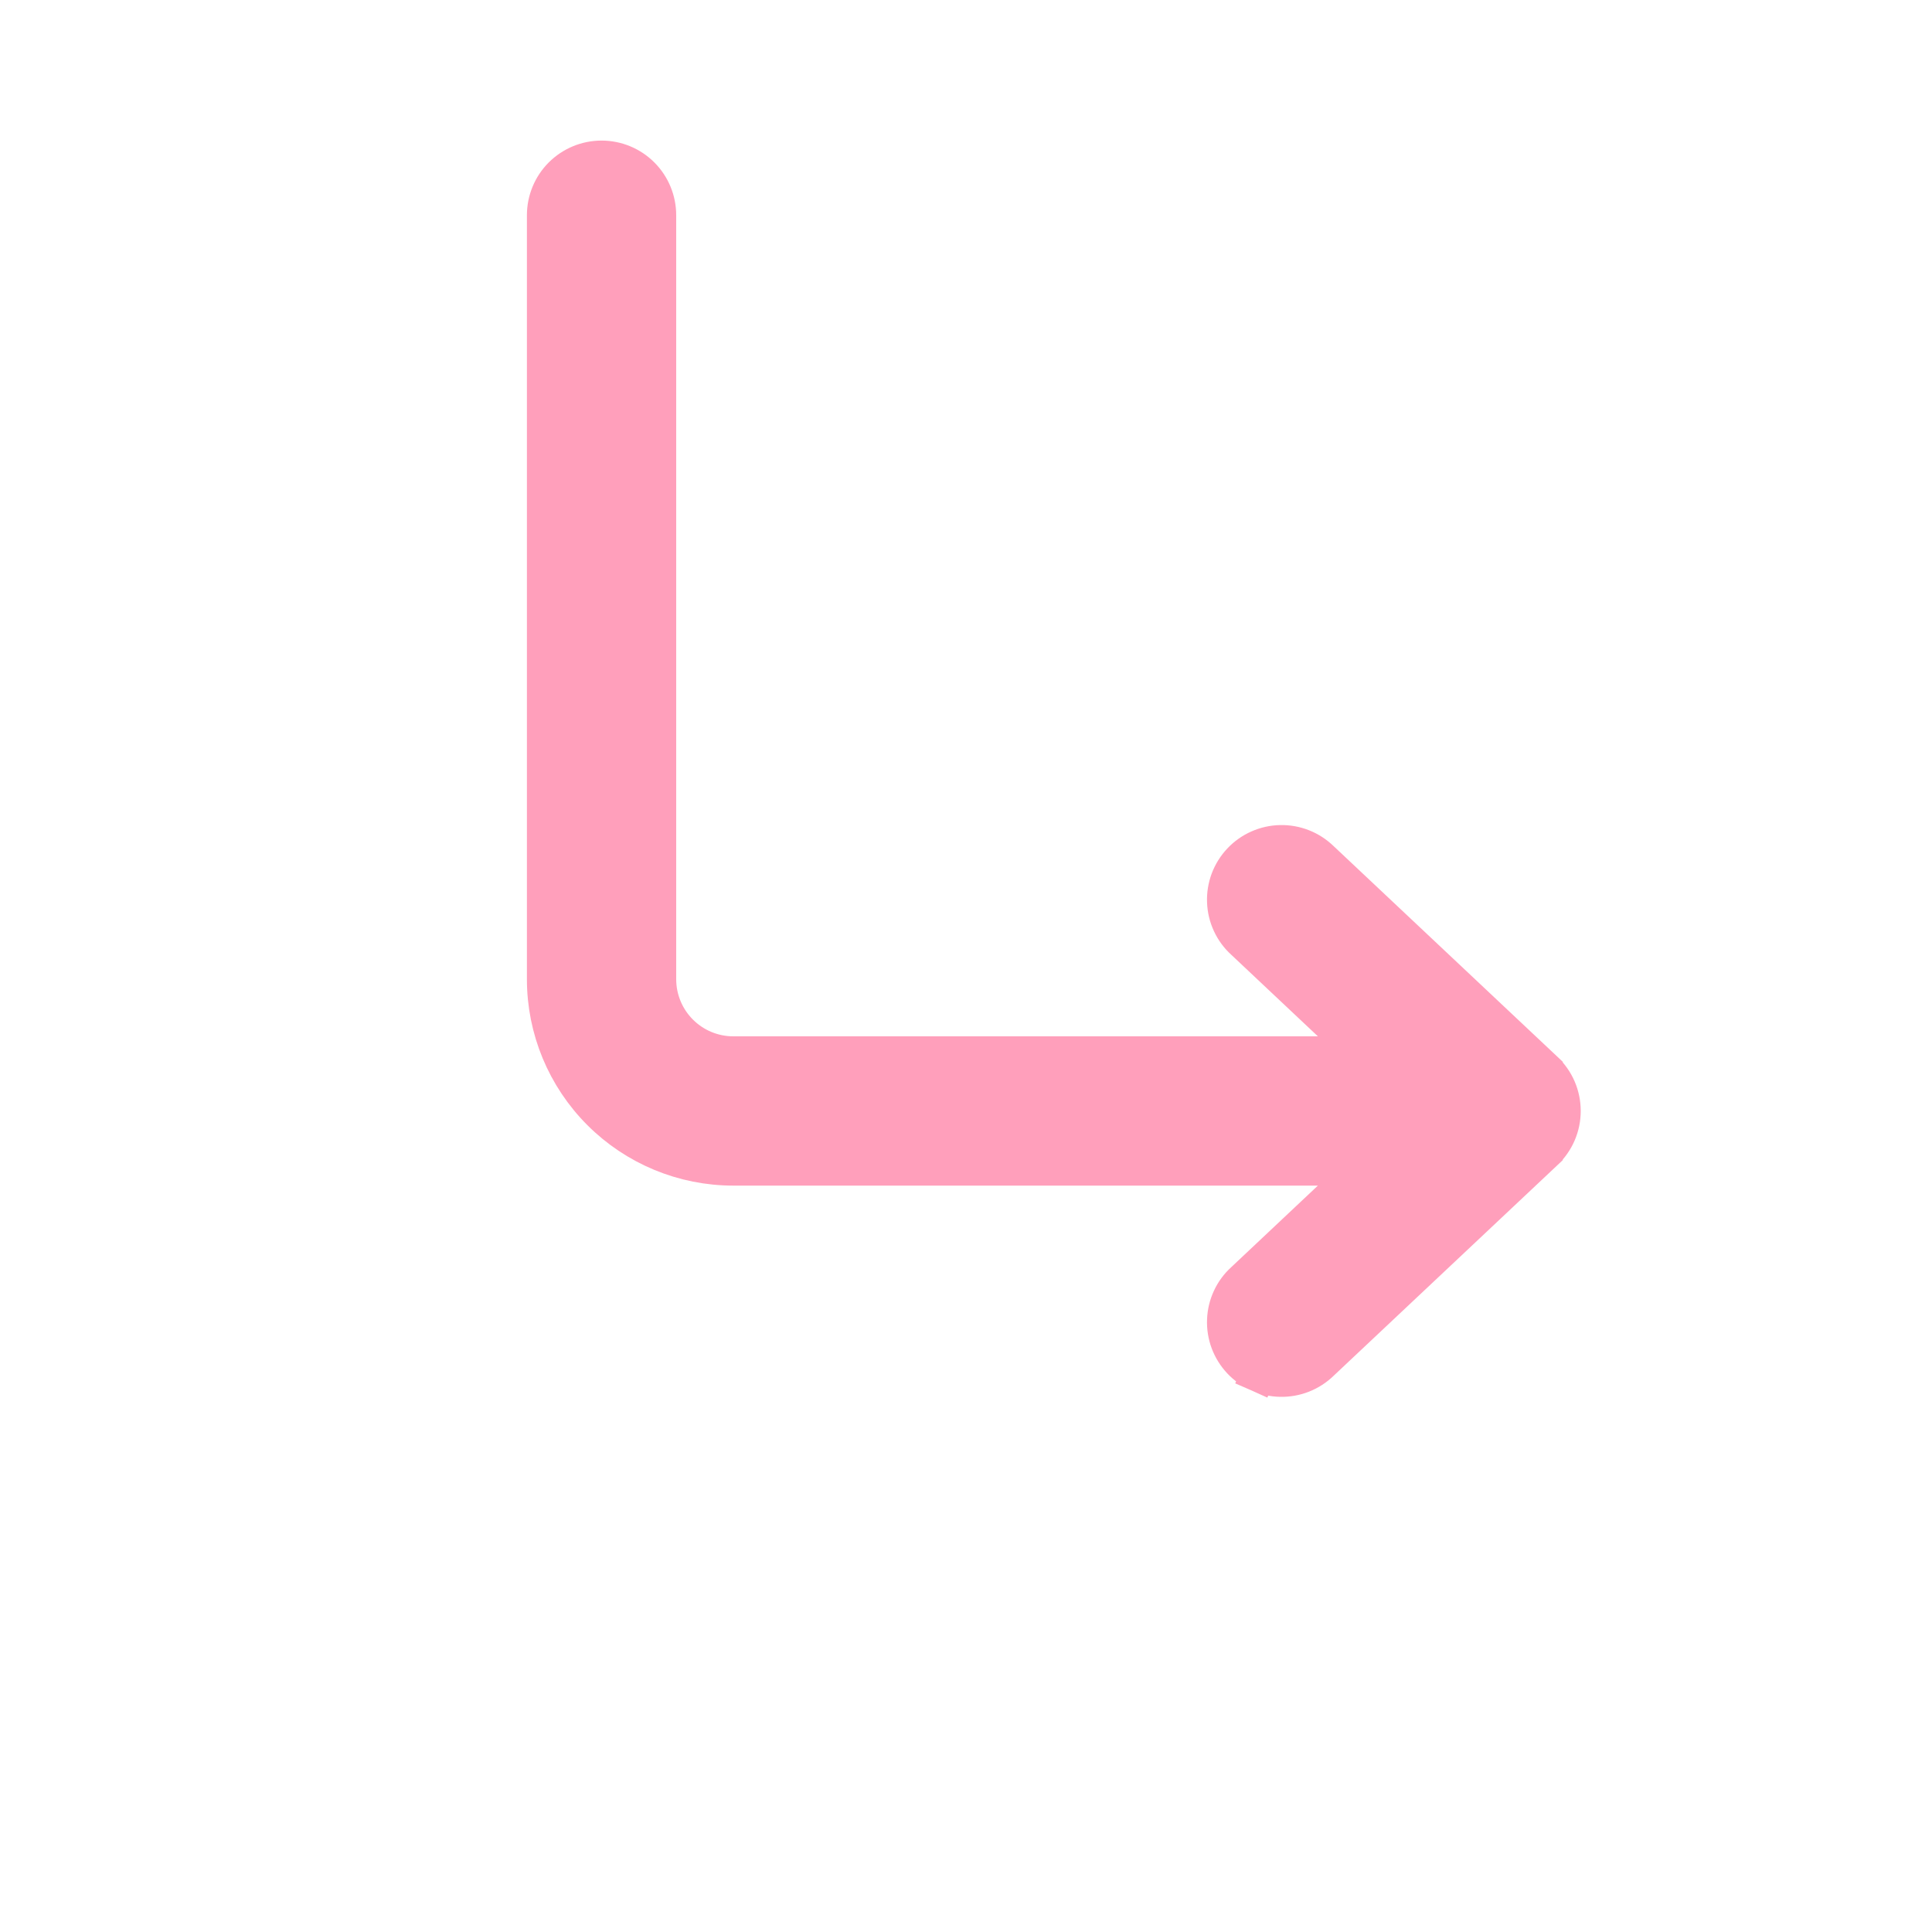 <?xml version="1.0"?>
<svg xmlns="http://www.w3.org/2000/svg" width="55" height="55" viewBox="0 0 55 55" fill="none">
<path d="M43.989 30.443L43.989 30.444C44.15 30.596 44.279 30.779 44.367 30.982C44.455 31.186 44.5 31.405 44.5 31.627C44.5 31.848 44.455 32.067 44.367 32.271C44.279 32.474 44.15 32.658 43.989 32.809L43.989 32.81L37.617 38.807C37.463 38.956 37.282 39.073 37.082 39.152C36.882 39.231 36.667 39.27 36.451 39.265C36.235 39.261 36.023 39.213 35.825 39.126L36.028 38.669L35.825 39.126C35.628 39.038 35.45 38.912 35.302 38.755C35.154 38.597 35.039 38.412 34.963 38.21C34.888 38.008 34.853 37.792 34.862 37.577C34.87 37.361 34.921 37.149 35.013 36.953C35.103 36.759 35.231 36.585 35.39 36.441L38.778 33.252L20.875 33.252C19.45 33.252 18.083 32.685 17.075 31.677C16.067 30.669 15.5 29.302 15.5 27.877L15.5 6.127C15.5 5.696 15.671 5.282 15.976 4.977C16.281 4.673 16.694 4.502 17.125 4.502C17.556 4.502 17.97 4.673 18.274 4.977C18.579 5.282 18.75 5.696 18.75 6.127L18.75 27.877C18.75 28.44 18.974 28.981 19.373 29.379C19.771 29.778 20.312 30.002 20.875 30.002L38.778 30.002L35.39 26.812C35.231 26.668 35.103 26.494 35.013 26.3C34.921 26.104 34.87 25.892 34.862 25.676C34.853 25.461 34.888 25.245 34.963 25.043C35.039 24.841 35.154 24.656 35.302 24.499C35.45 24.341 35.628 24.215 35.825 24.128C36.023 24.04 36.235 23.992 36.451 23.988C36.667 23.983 36.882 24.022 37.082 24.101C37.282 24.18 37.463 24.297 37.617 24.446L43.989 30.443Z" fill="#FF9FBB" stroke="#FF9FBB"/>
</svg>
